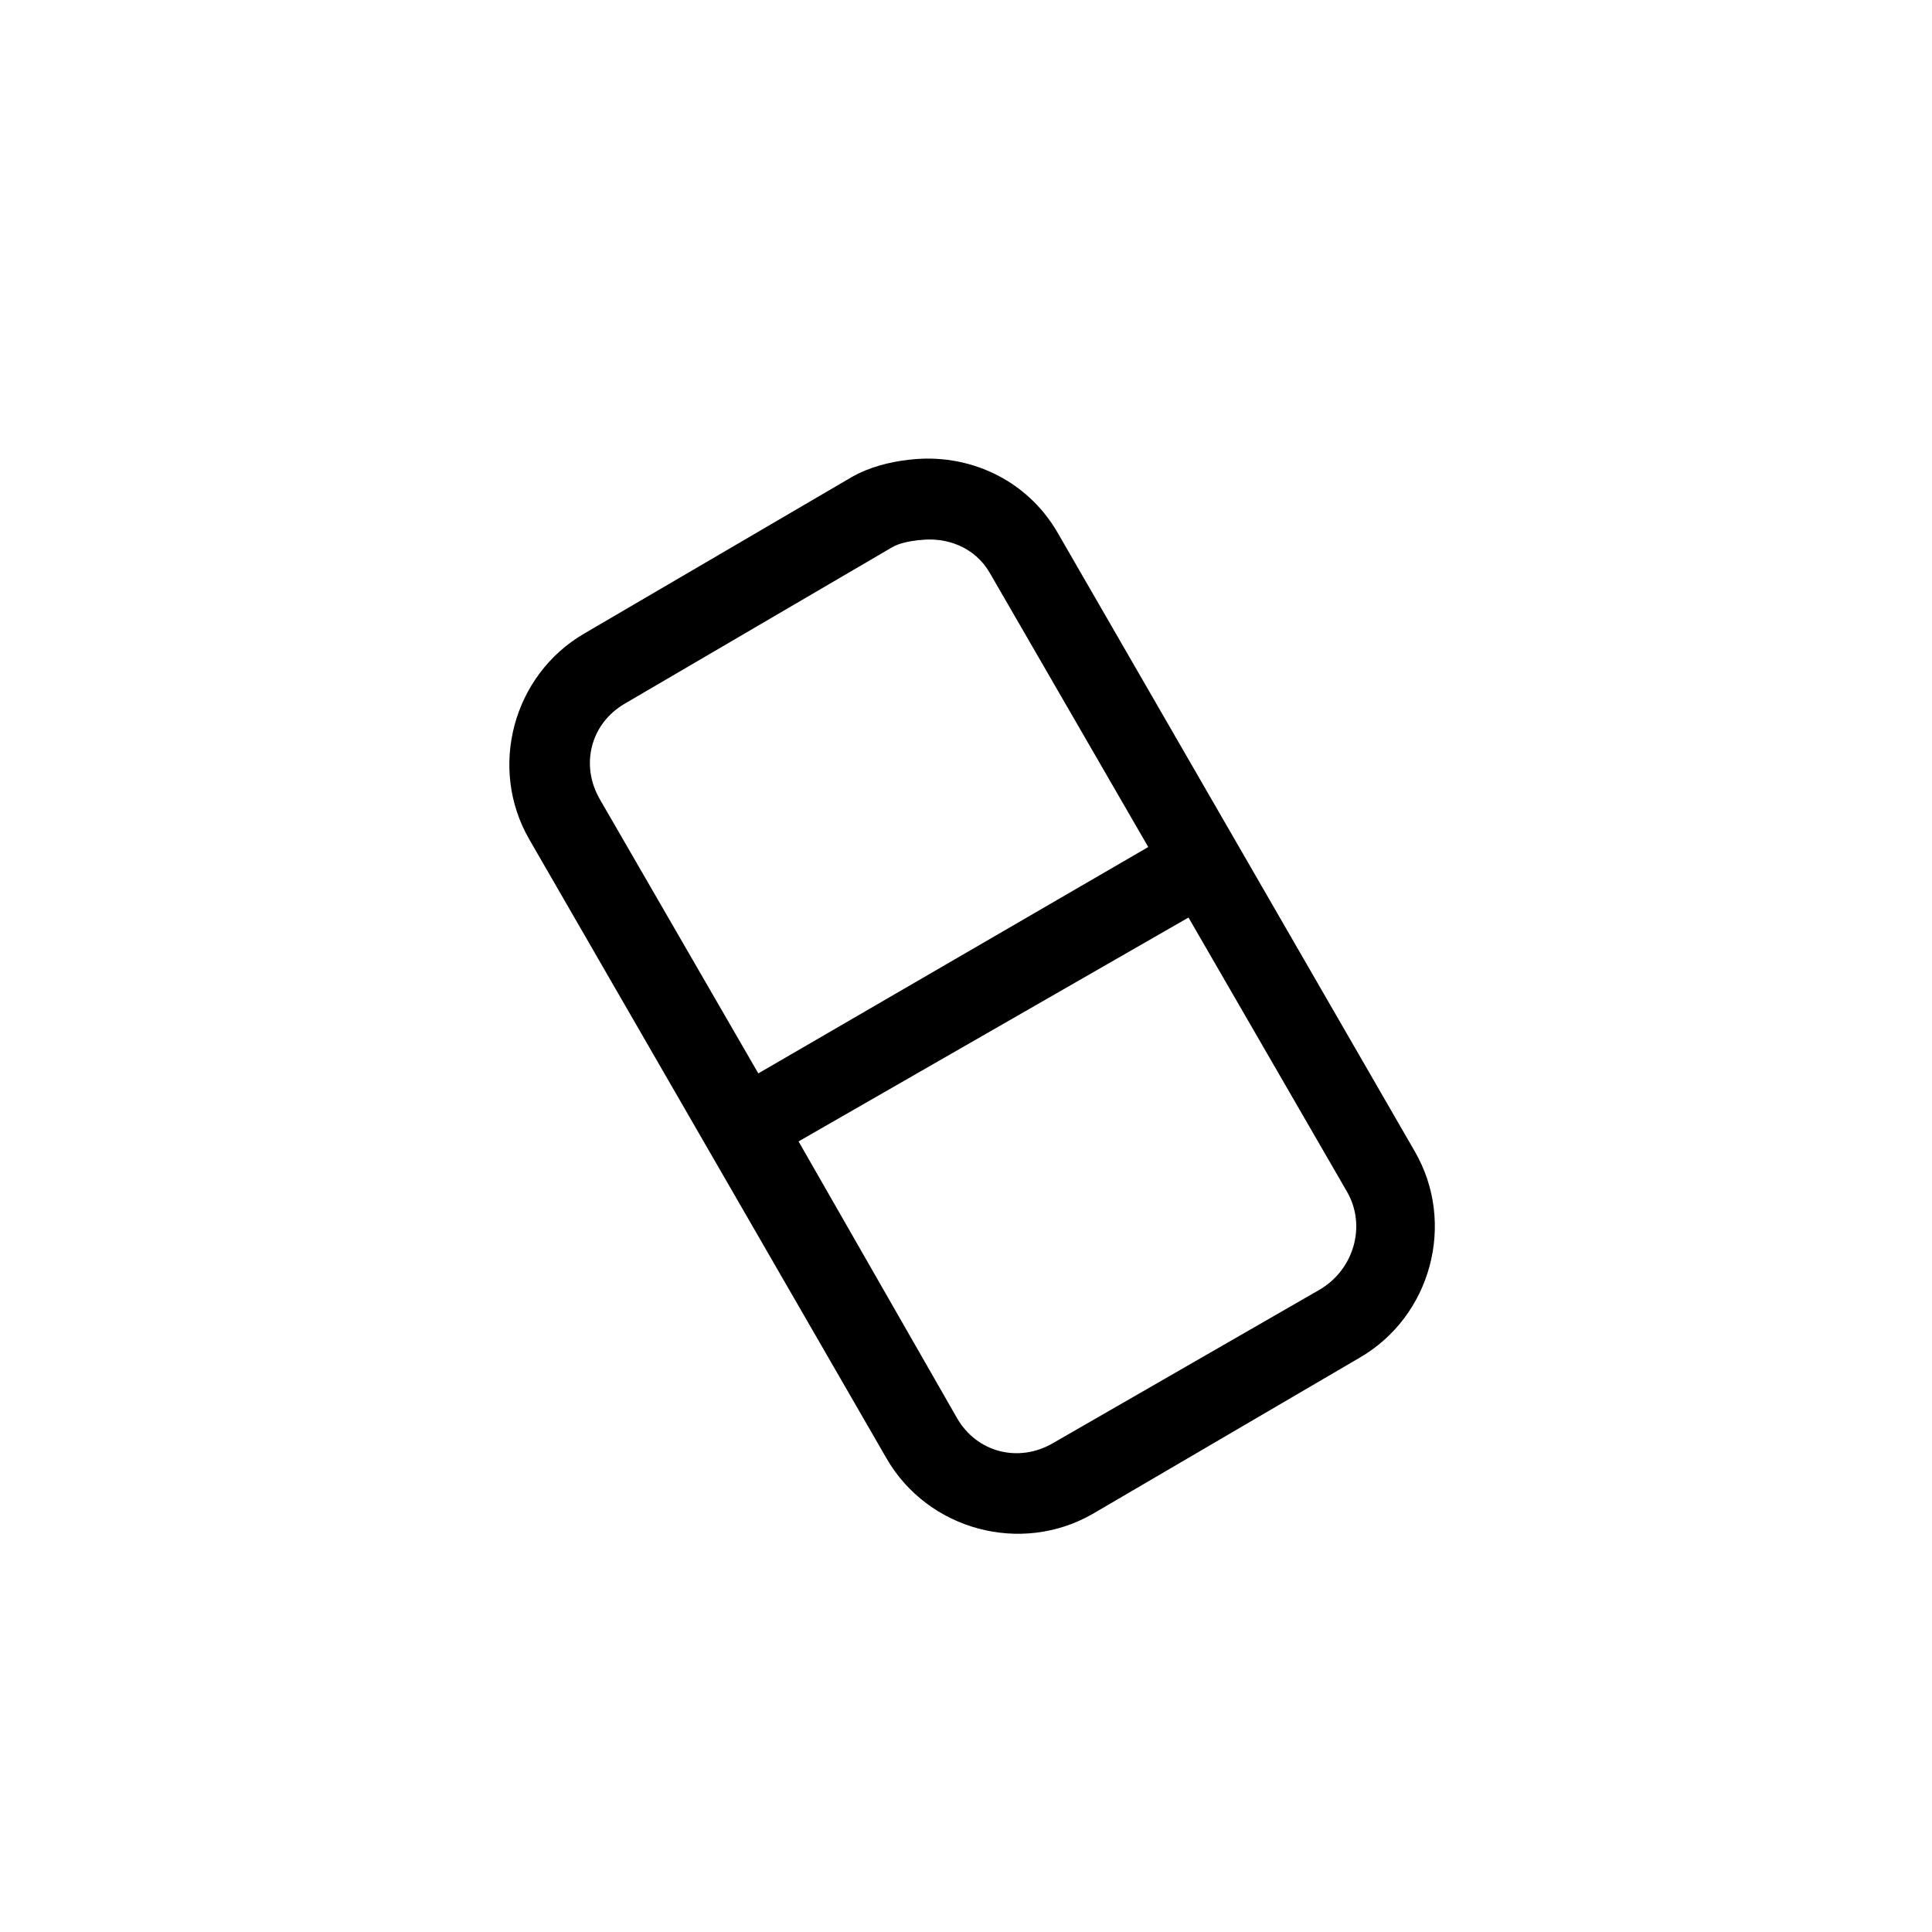 <?xml version="1.0" encoding="UTF-8" standalone="no"?>
<svg
   xmlns:dc="http://purl.org/dc/elements/1.1/"
   xmlns:cc="http://creativecommons.org/ns#"
   xmlns:rdf="http://www.w3.org/1999/02/22-rdf-syntax-ns#"
   xmlns:svg="http://www.w3.org/2000/svg"
   xmlns="http://www.w3.org/2000/svg"
   xmlns:sodipodi="http://sodipodi.sourceforge.net/DTD/sodipodi-0.dtd"
   xmlns:inkscape="http://www.inkscape.org/namespaces/inkscape"
   id="svg1"
   width="24"
   height="24"
   version="1.1"
   sodipodi:docname="draw-eraser.svg"
   inkscape:version="0.92.2 2405546, 2018-03-11">
  <sodipodi:namedview
     id="base"
     showgrid="false"
     inkscape:snap-to-guides="false"
     pagecolor="#373737"
     inkscape:pageopacity="0"
     inkscape:zoom="17.166991"
     inkscape:cx="-7.9902137"
     inkscape:cy="9.5547575"
     inkscape:window-width="1541"
     inkscape:window-height="845"
     inkscape:window-x="1659"
     inkscape:window-y="27"
     inkscape:window-maximized="1"
     inkscape:current-layer="draw-eraser">
    <inkscape:grid
       id="GridFromPre046Settings"
       type="xygrid"
       originx="0pt"
       originy="0pt"
       spacingx="1pt"
       spacingy="1pt"
       color="#3f3fff"
       empcolor="#3f3fff"
       opacity="0.15"
       empopacity="0.38"
       empspacing="5" />
  </sodipodi:namedview>
  <defs
     id="defs3">
    <linearGradient
       id="eraserFill">
      <stop
         id="stop5742_1"
         offset="0"
         style="stop-color:#ffffff;stop-opacity:1" />
      <stop
         id="stop5744_1"
         offset="1"
         style="stop-color:#f3b698;stop-opacity:1" />
    </linearGradient>
  </defs>
  <g
     id="draw-eraser"
     transform="translate(3892.675,-1405.484)"
     inkscape:label="#draw_erase">
    <rect
       style="color:#000000;display:inline;overflow:visible;visibility:visible;fill:none;stroke:none;stroke-width:15;marker:none;enable-background:accumulate"
       id="rect6356"
       width="24"
       height="24"
       x="-3892.599"
       y="1405.858" />
    <path
       inkscape:connector-curvature="0"
       style="color:#000000;font-style:normal;font-variant:normal;font-weight:normal;font-stretch:normal;font-size:medium;line-height:normal;font-family:Sans;-inkscape-font-specification:Sans;text-indent:0;text-align:start;text-decoration:none;text-decoration-line:none;letter-spacing:normal;word-spacing:normal;text-transform:none;writing-mode:lr-tb;direction:ltr;baseline-shift:baseline;text-anchor:start;display:inline;overflow:visible;visibility:visible;fill:#000000;fill-opacity:1;stroke:none;stroke-width:1;marker:none;enable-background:accumulate"
       d="m -3881.38,1411.194 c -0.242,0.029 -0.496,0.09 -0.719,0.219 l -3.313,1.938 c -0.891,0.514 -1.202,1.672 -0.687,2.562 l 4.437,7.688 c 0.514,0.891 1.672,1.202 2.563,0.688 l 3.312,-1.938 c 0.891,-0.514 1.202,-1.672 0.688,-2.562 l -4.438,-7.688 c -0.386,-0.668 -1.119,-0.994 -1.844,-0.906 z m 0.125,1 c 0.338,-0.044 0.691,0.087 0.875,0.406 l 1.969,3.406 -4.844,2.812 -1.969,-3.406 c -0.246,-0.426 -0.114,-0.942 0.312,-1.188 l 3.313,-1.938 c 0.106,-0.062 0.231,-0.079 0.344,-0.094 z m 3.344,4.688 1.969,3.406 c 0.246,0.426 0.082,0.973 -0.344,1.219 l -3.312,1.906 c -0.426,0.246 -0.942,0.114 -1.188,-0.312 l -1.969,-3.438 z"
       id="path6418" />
  </g>
</svg>
